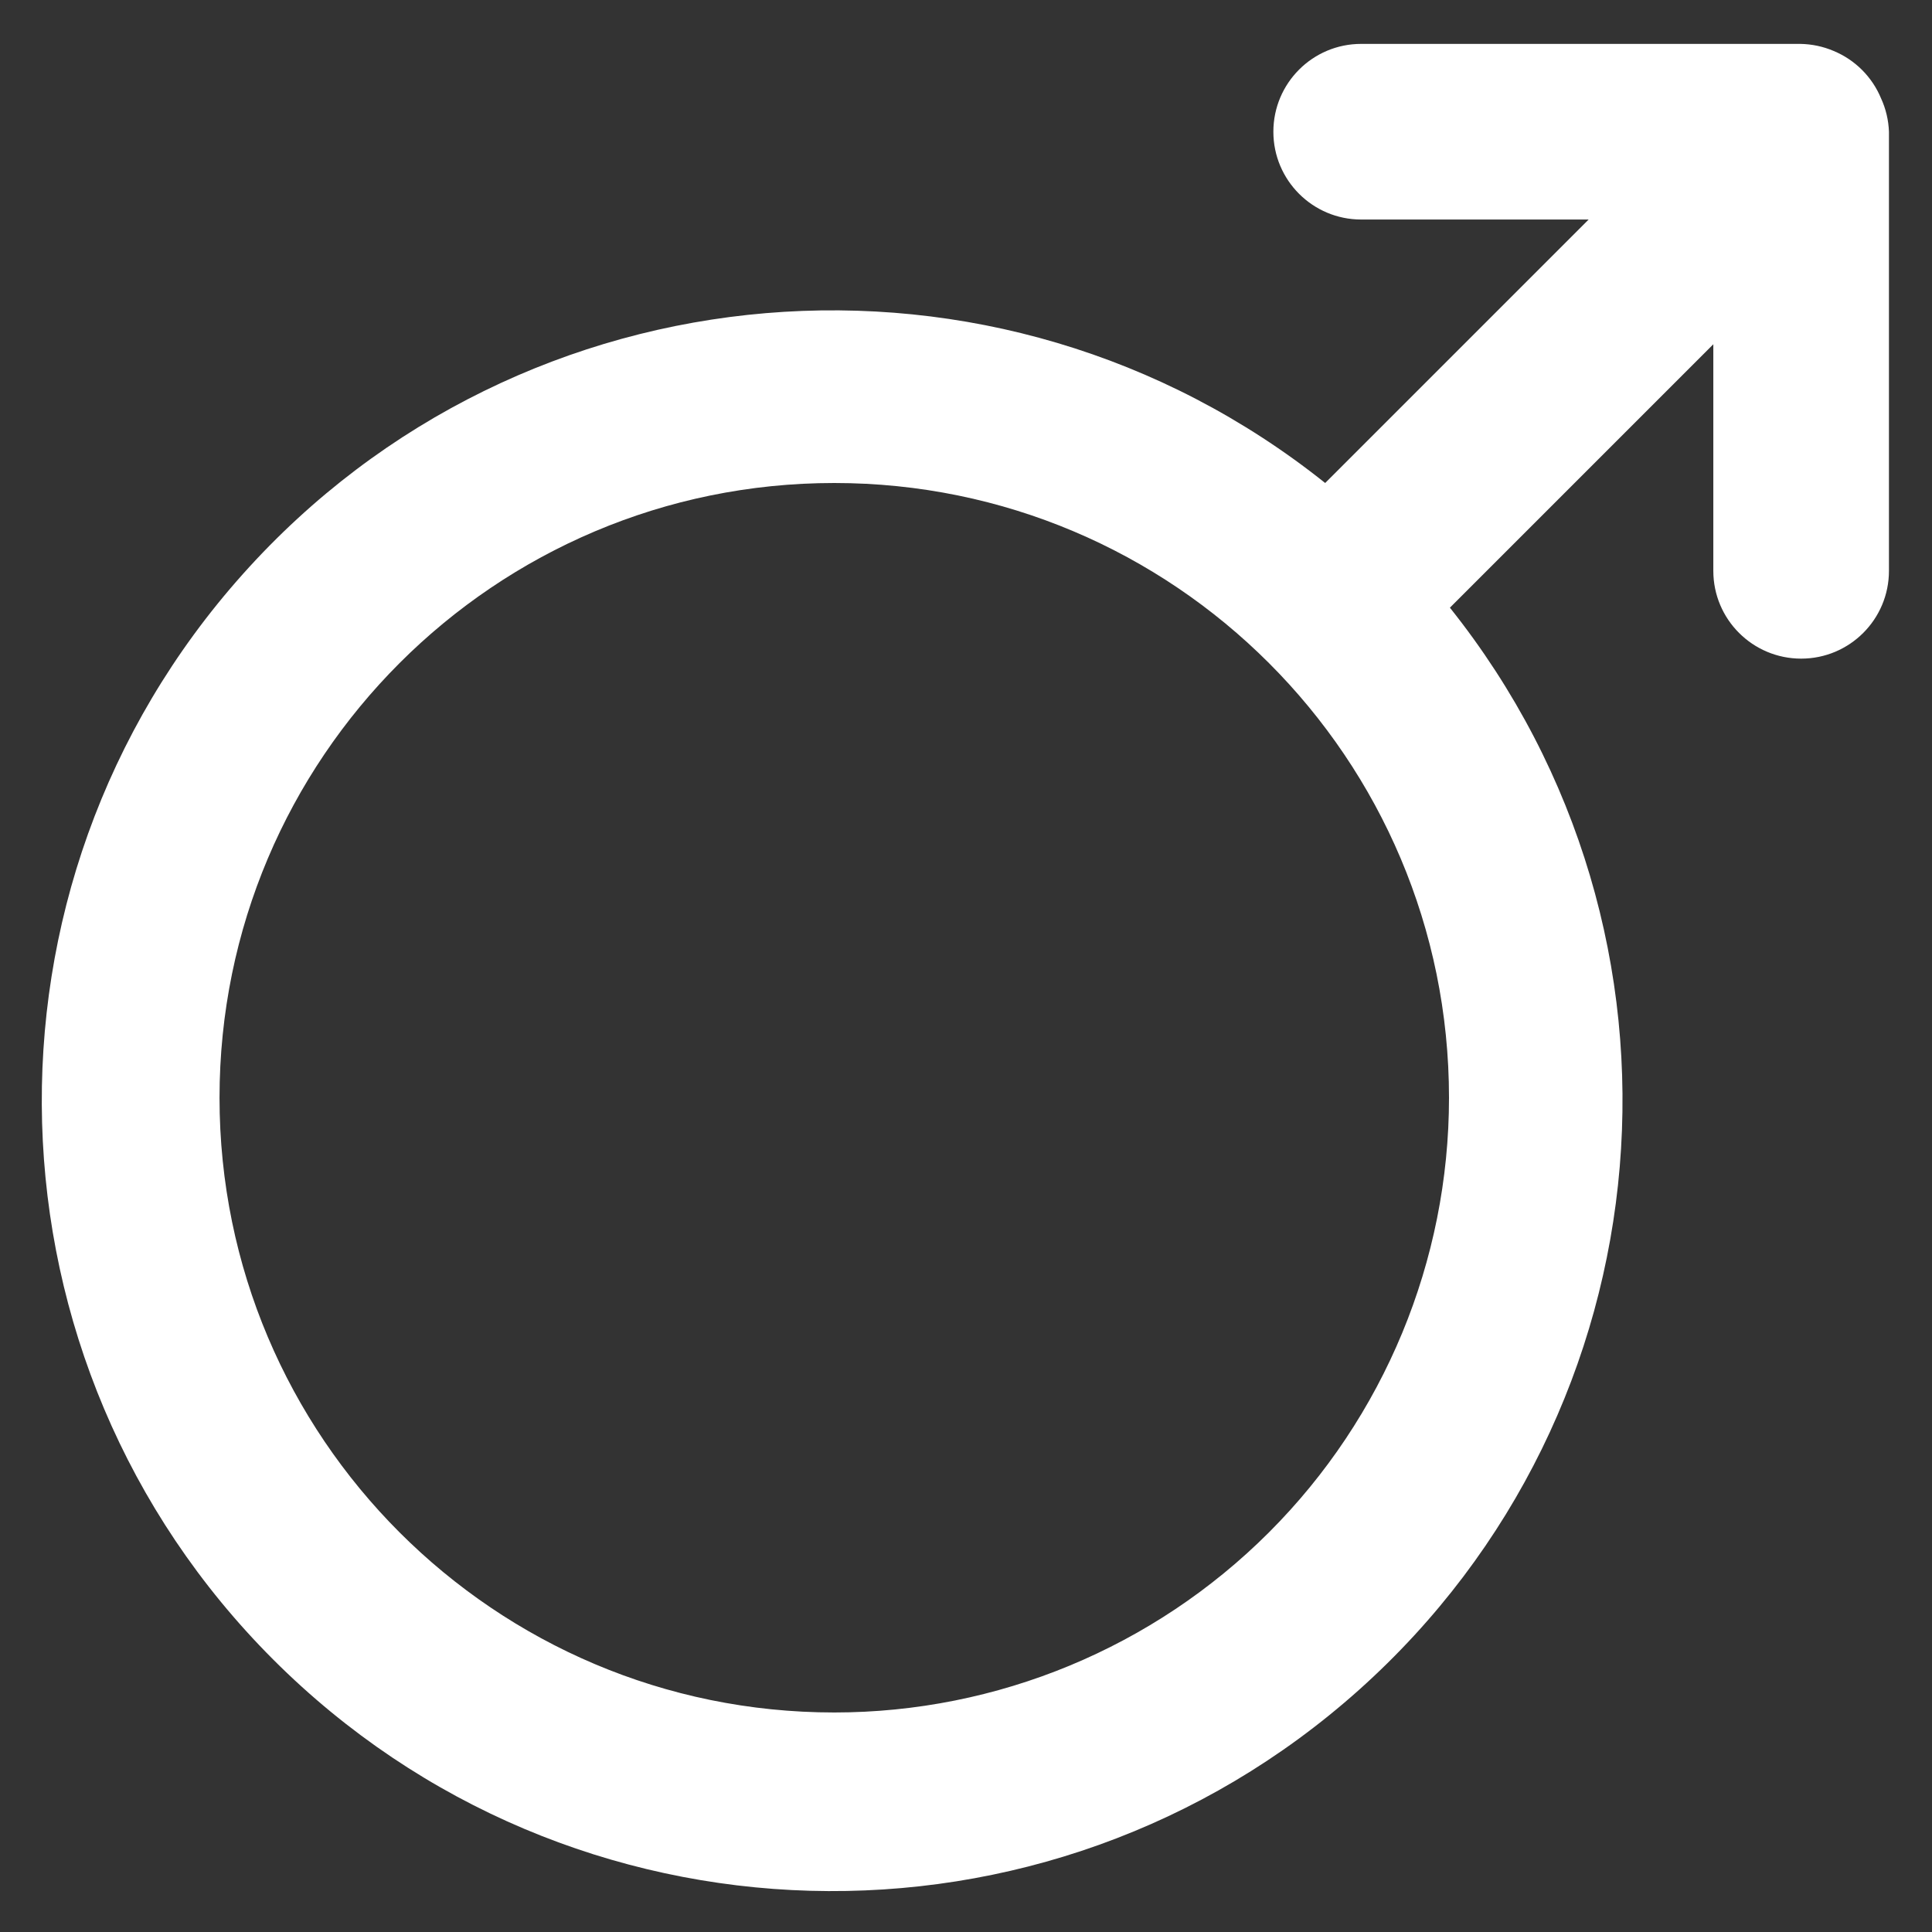 <?xml version="1.0" encoding="UTF-8"?>
<svg width="32px" height="32px" viewBox="0 0 32 32" version="1.1" xmlns="http://www.w3.org/2000/svg" xmlns:xlink="http://www.w3.org/1999/xlink">
    <rect x="0" y="0" width="32" height="32" fill="#333333" stroke="none"/>
    <!-- Generator: Sketch 52.6 (67491) - http://www.bohemiancoding.com/sketch -->
    <title>Shape</title>
    <desc>Created with Sketch.</desc>
    <g id="desktop" stroke="none" stroke-width="1" fill="none" fill-rule="evenodd">
        <g id="Custom-Preset-7" transform="translate(-741, -1809)" fill="#FFFFFF" fill-rule="nonzero">
            <g id="Group-29" transform="translate(661, 1612)">
                <g id="noun_Male_2079397" transform="translate(80, 197)">
                    <path d="M31.156,1.629 C31.009,1.274 30.726,0.991 30.371,0.844 C30.196,0.769 30.008,0.73 29.818,0.727 L22.545,0.727 C21.742,0.727 21.091,1.378 21.091,2.182 C21.091,2.985 21.742,3.636 22.545,3.636 L26.313,3.636 L21.949,8 C16.52,3.667 8.653,4.328 4.024,9.507 C-0.606,14.685 -0.385,22.577 4.526,27.488 C9.438,32.4 17.33,32.62 22.508,27.991 C27.686,23.362 28.347,15.494 24.015,10.065 L28.378,5.702 L28.378,9.455 C28.378,10.258 29.029,10.909 29.833,10.909 C30.636,10.909 31.287,10.258 31.287,9.455 L31.287,2.182 C31.28,1.991 31.236,1.803 31.156,1.629 Z M13.818,28.364 C8.195,28.364 3.636,23.805 3.636,18.182 C3.636,12.559 8.195,8 13.818,8 C19.441,8 24,12.559 24,18.182 C24,20.882 22.927,23.472 21.018,25.381 C19.108,27.291 16.519,28.364 13.818,28.364 Z" id="Shape"></path>
                </g>
            </g>
        </g>
    </g>
</svg>